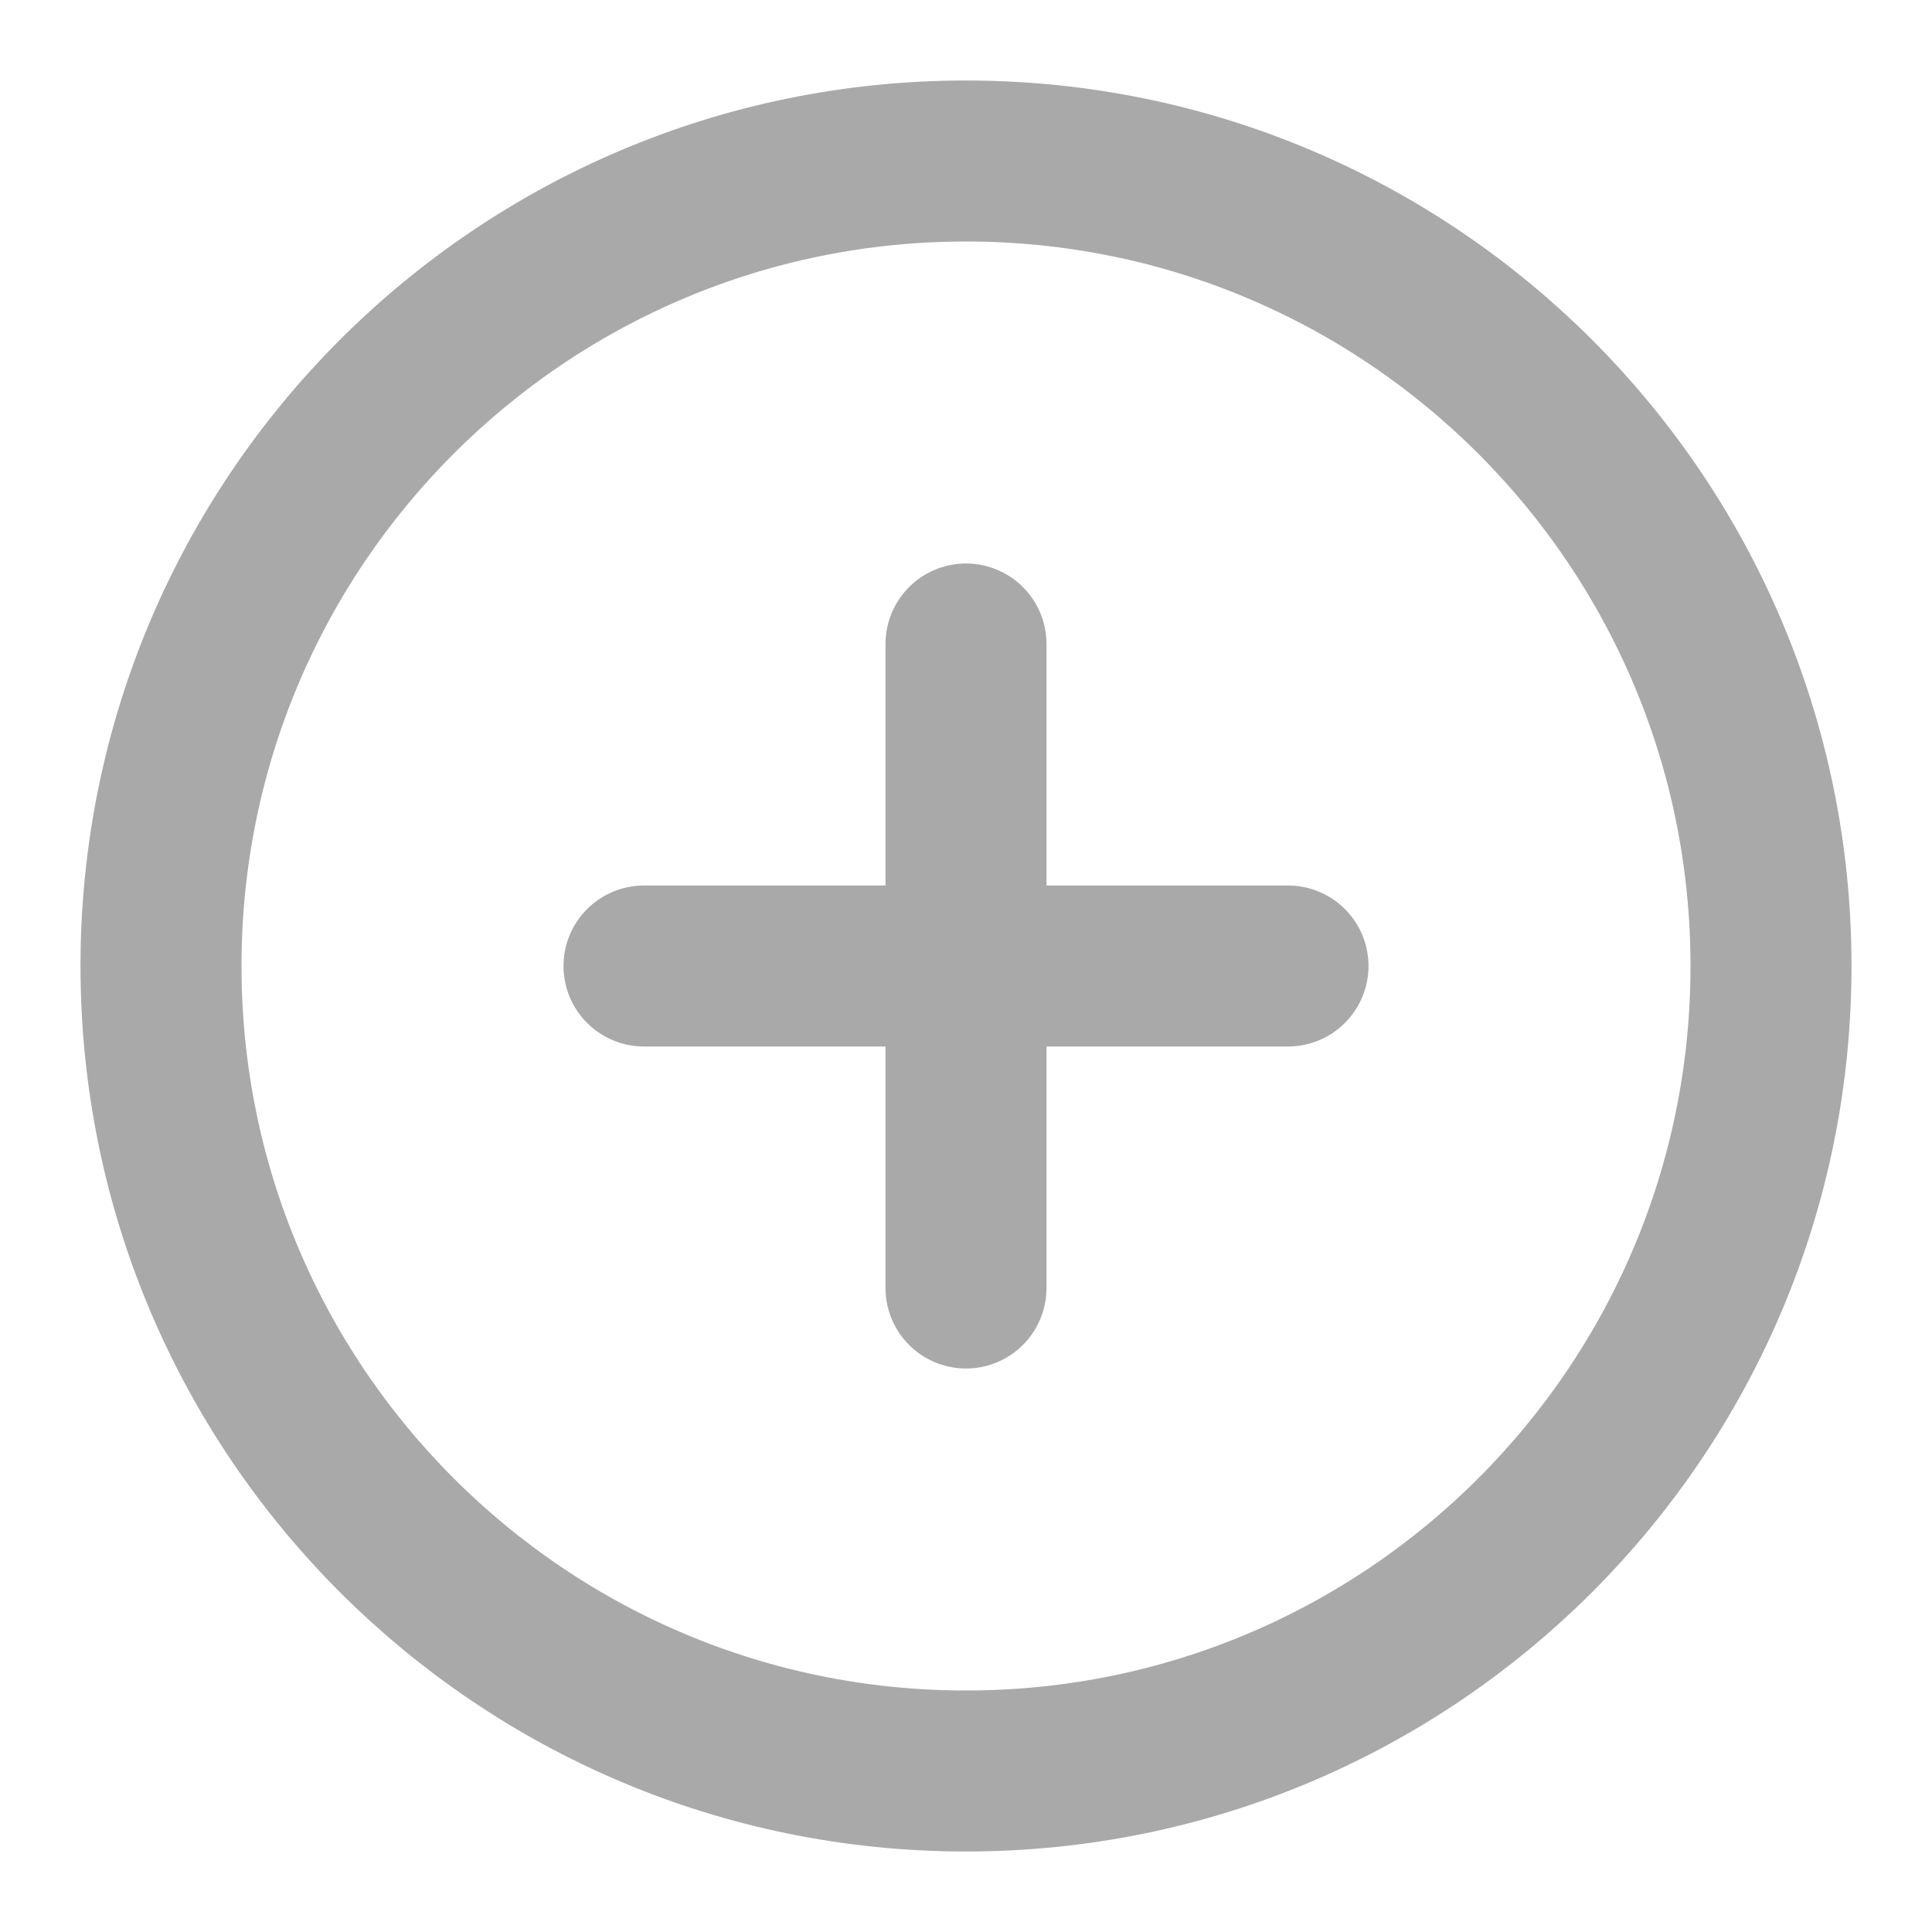 <svg width="24" height="24" viewBox="0 0 24 24" fill="none" xmlns="http://www.w3.org/2000/svg">
<g id="icon-park-outline:add-one">
<g id="Group">
<path id="Vector" d="M12 22C17.523 22 22 17.523 22 12C22 6.477 17.523 2 12 2C6.477 2 2 6.477 2 12C2 17.523 6.477 22 12 22Z" stroke="#A9A9AA" stroke-width="2" stroke-linejoin="round"/>
<path id="Vector_2" d="M12 8V16M8 12H16" stroke="#A9A9AA" stroke-width="2" stroke-linecap="round" stroke-linejoin="round"/>
</g>
</g>
</svg>
